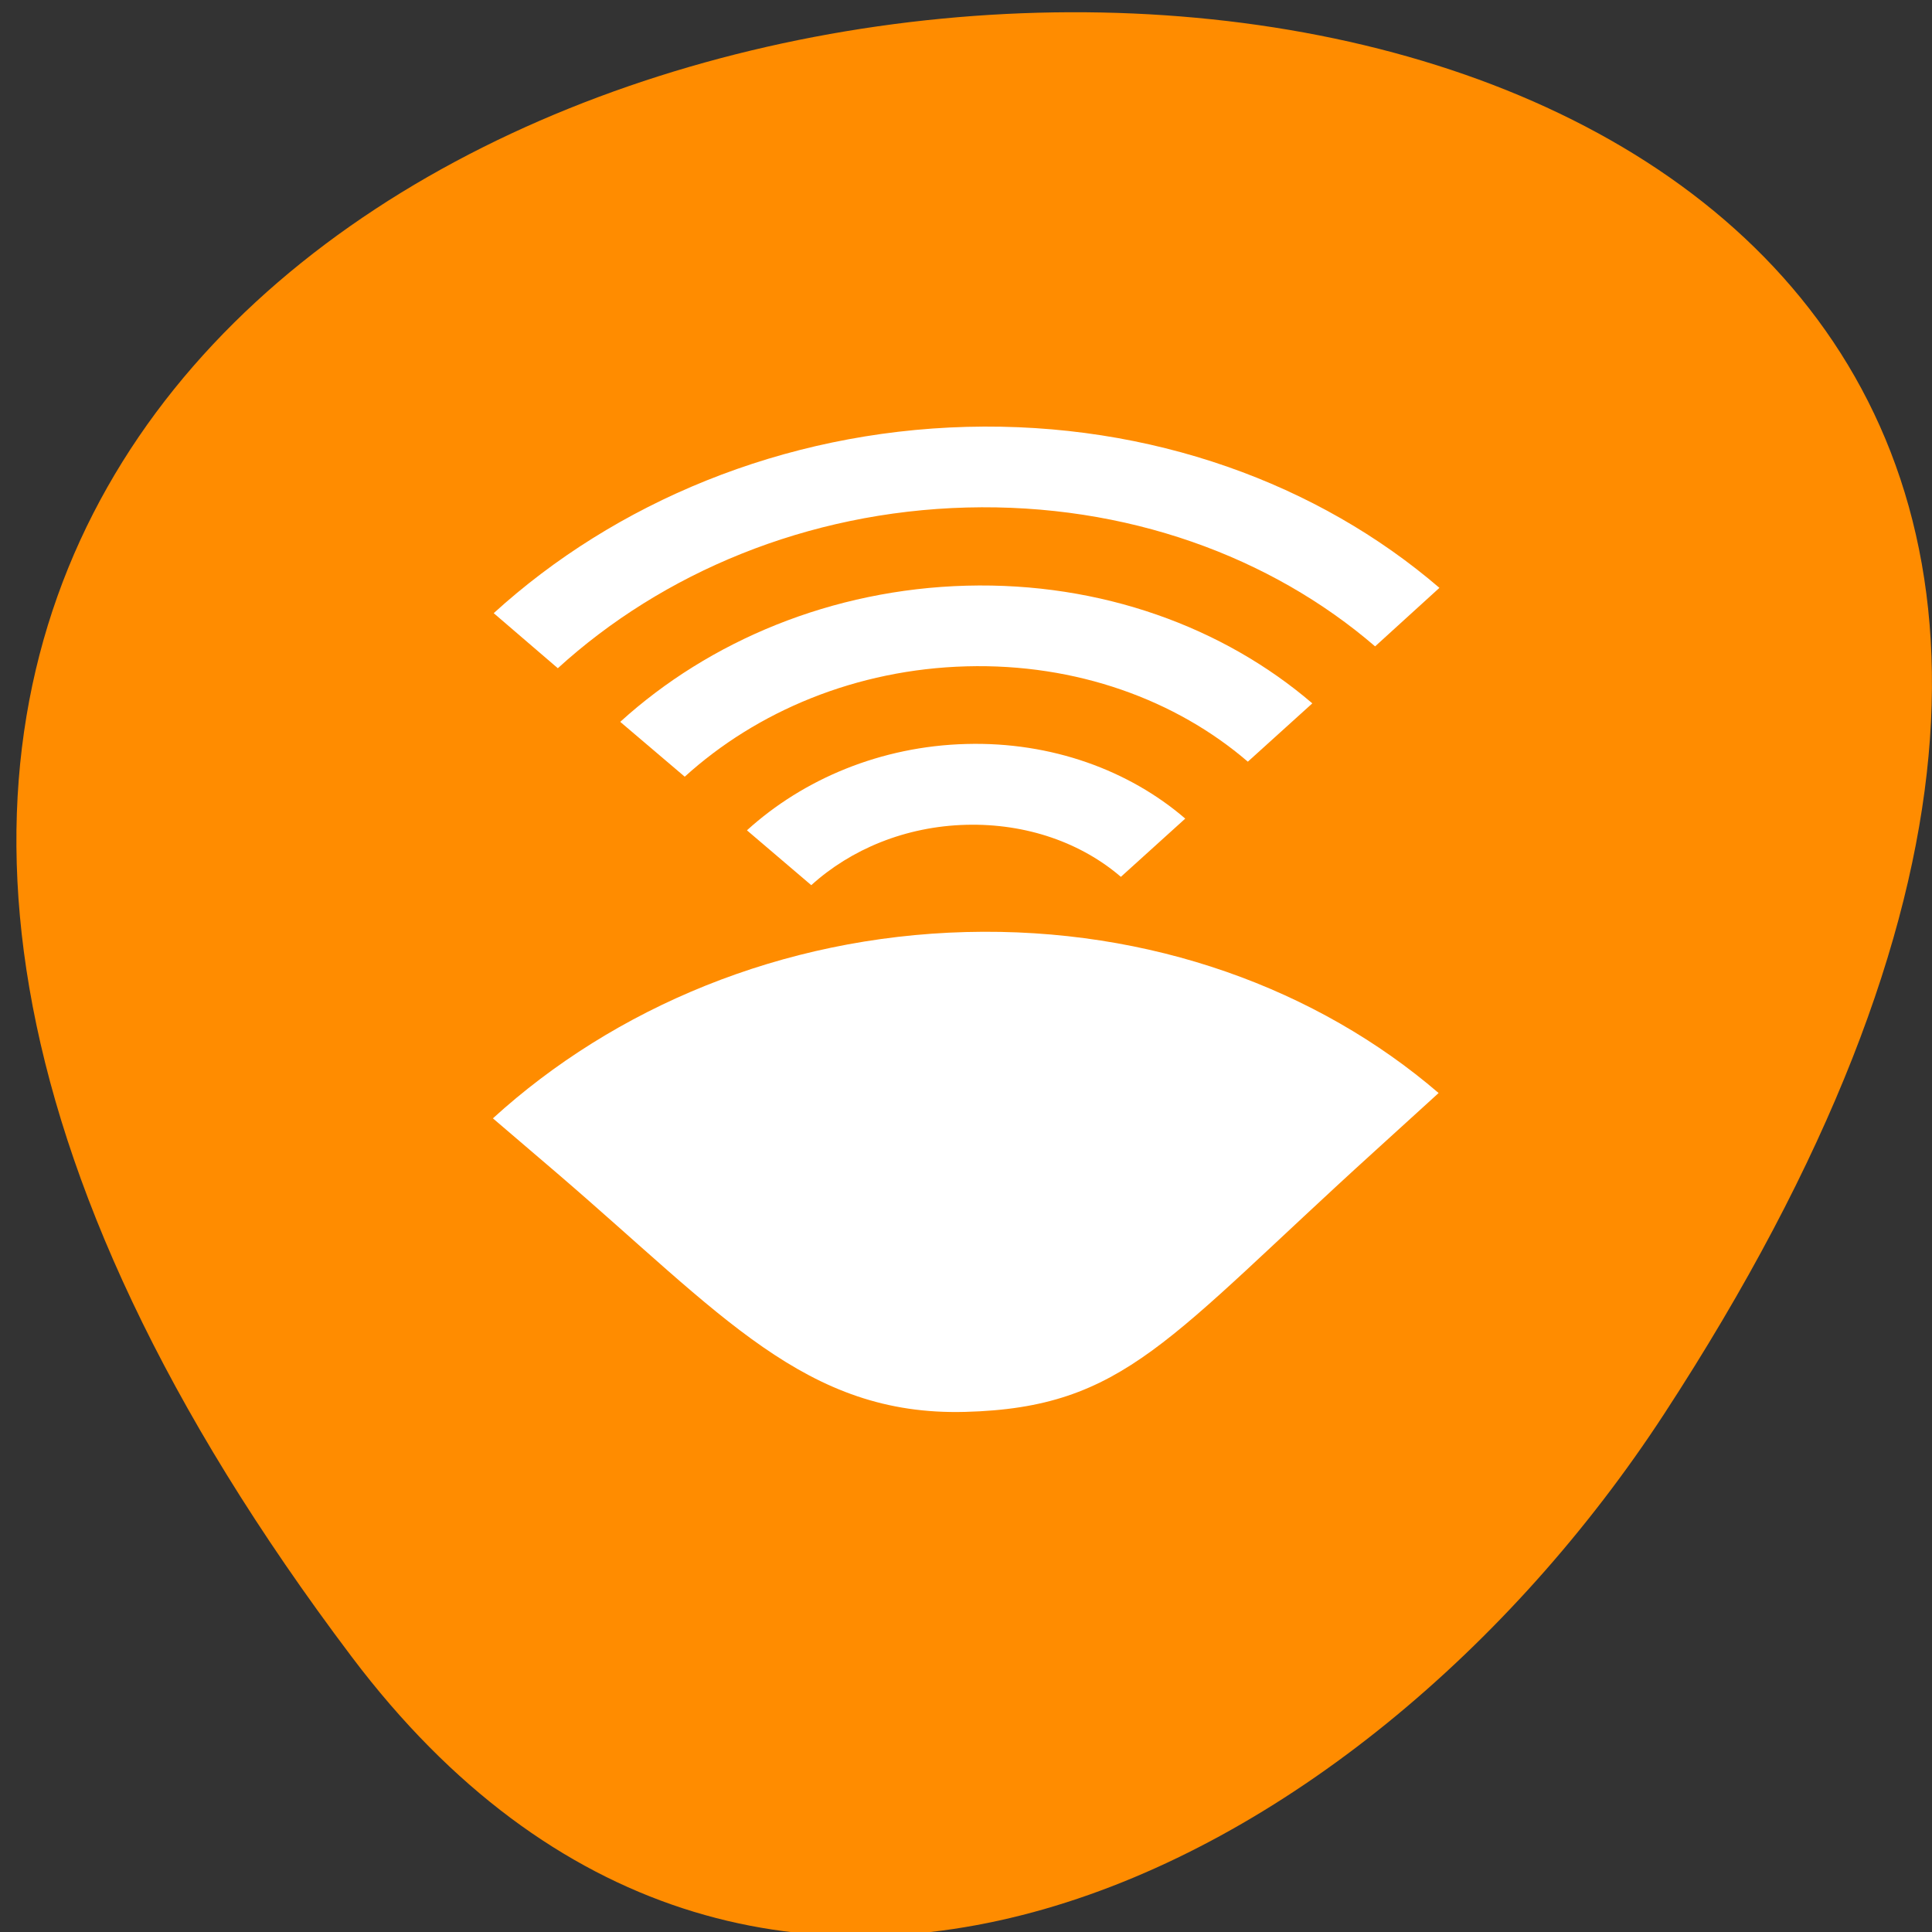 
<svg xmlns="http://www.w3.org/2000/svg" xmlns:xlink="http://www.w3.org/1999/xlink" width="48px" height="48px" viewBox="0 0 48 48" version="1.1">
<rect x="0" y="0" width="48" height="48" fill="#333333" stroke="none"/>
<g id="surface1">
<path style=" stroke:none;fill-rule:nonzero;fill:rgb(100%,54.902%,0%);fill-opacity:1;" d="M 8.742 41.168 C -28.777 -8.566 74.477 -15.633 41.34 35.137 C 33.785 46.711 18.68 54.344 8.742 41.168 Z M 8.742 41.168 "/>
<path style=" stroke:none;fill-rule:nonzero;fill:rgb(100%,100%,100%);fill-opacity:1;" d="M 27.848 21.785 L 29.445 20.34 C 29.445 20.34 29.449 20.336 29.445 20.336 C 28.055 19.141 26.129 18.426 24.008 18.484 C 21.887 18.539 19.961 19.355 18.562 20.625 C 18.562 20.625 18.562 20.633 18.562 20.633 L 20.156 21.992 C 21.137 21.102 22.496 20.531 24.004 20.492 C 25.512 20.453 26.871 20.945 27.848 21.785 Z M 27.848 21.785 "/>
<path style=" stroke:none;fill-rule:nonzero;fill:rgb(100%,100%,100%);fill-opacity:1;" d="M 31.004 18.922 L 32.602 17.477 L 32.602 17.473 C 30.402 15.586 27.363 14.461 24.012 14.551 C 20.664 14.641 17.621 15.926 15.414 17.93 C 15.414 17.93 15.418 17.938 15.414 17.938 L 17.012 19.297 C 18.801 17.672 21.273 16.629 24.012 16.555 C 26.746 16.48 29.219 17.391 31 18.922 Z M 31.004 18.922 "/>
<path style=" stroke:none;fill-rule:nonzero;fill:rgb(100%,100%,100%);fill-opacity:1;" d="M 34.164 16.059 L 35.762 14.605 C 32.758 12.023 28.605 10.484 24.02 10.605 C 19.438 10.727 15.277 12.492 12.266 15.234 L 13.859 16.602 C 16.457 14.234 20.047 12.715 24.016 12.609 C 27.988 12.504 31.574 13.828 34.164 16.059 Z M 34.164 16.059 "/>
<path style=" stroke:none;fill-rule:nonzero;fill:rgb(100%,100%,100%);fill-opacity:1;" d="M 34.145 28.609 L 35.742 27.156 C 32.738 24.574 28.586 23.035 24 23.156 C 19.418 23.277 15.258 25.039 12.246 27.785 L 13.84 29.148 C 17.93 32.656 20.012 35.184 23.98 35.078 C 27.953 34.973 29.004 33.273 34.145 28.609 Z M 34.145 28.609 "/>
</g>
</svg>
